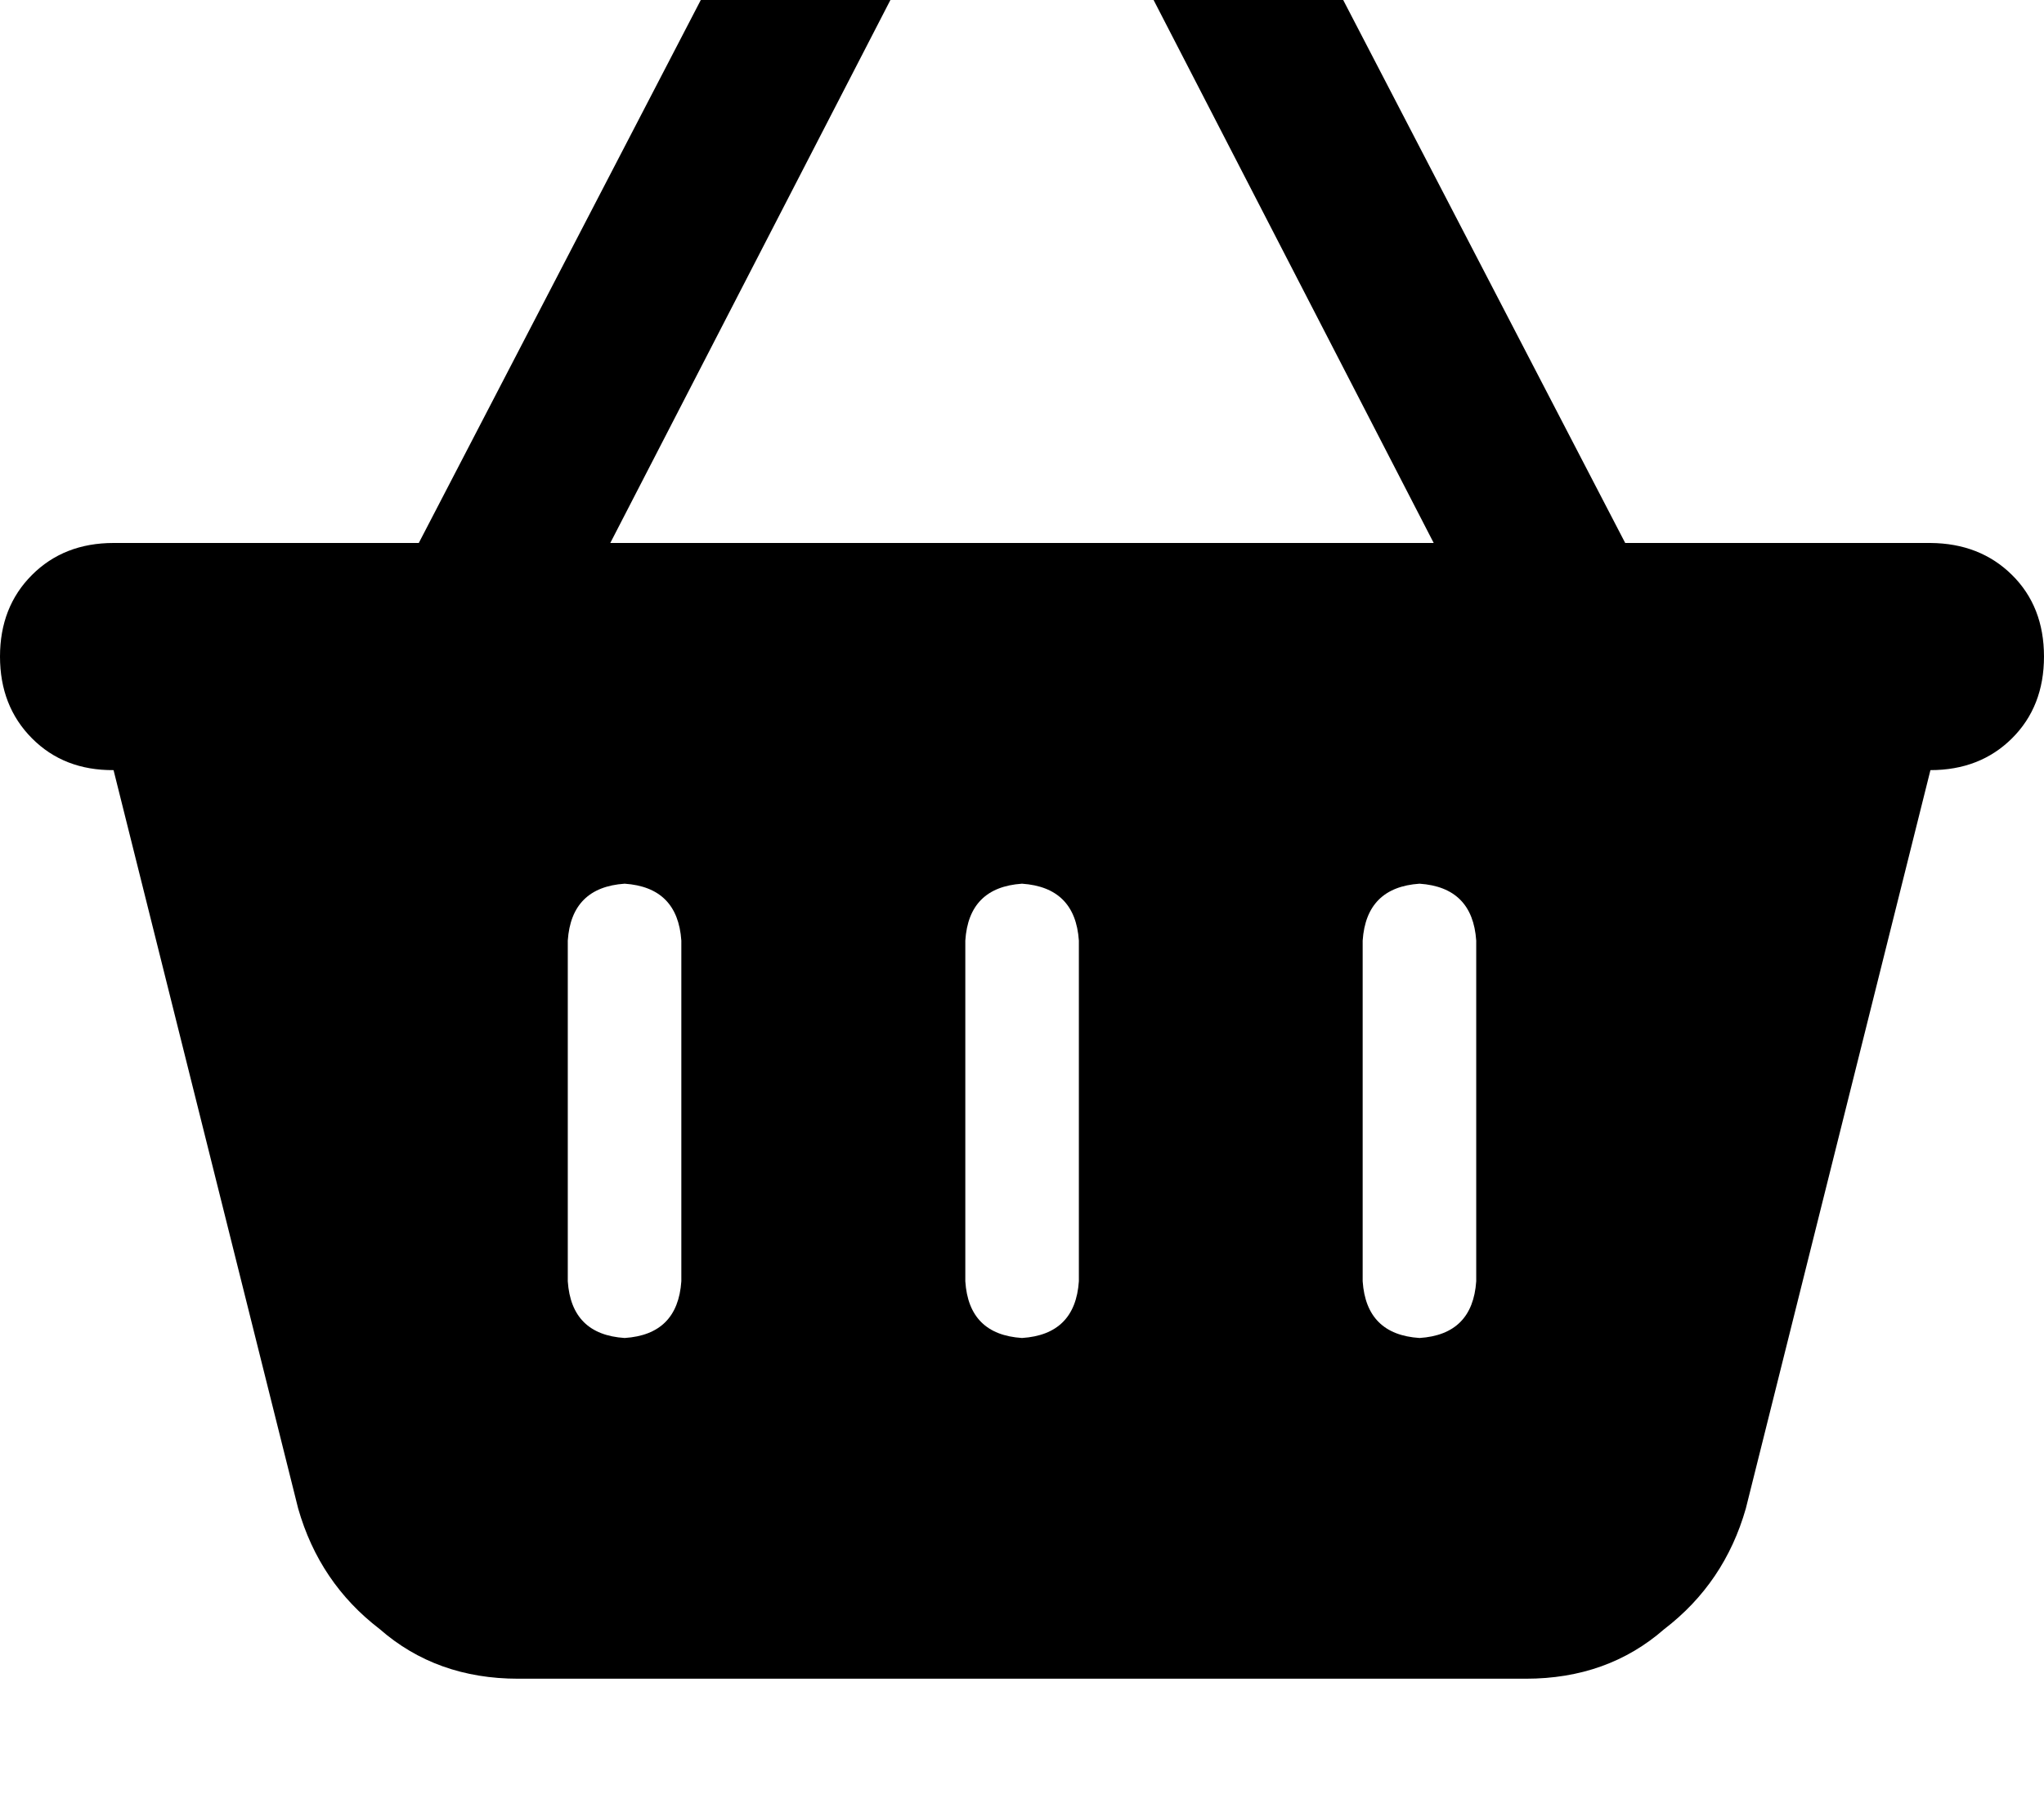 <svg height="1000" width="1125" xmlns="http://www.w3.org/2000/svg"><path d="M494.1 -7.8q17.6 -39.1 -19.5 -62.5 -39.1 -17.6 -62.5 19.5L230.5 298.8h-168q-27.3 0 -44.9 17.6T0 361.3t17.6 45 44.9 17.5l101.6 406.3q11.7 41 44.9 66.4 31.2 27.3 76.2 27.3h554.6q45 0 76.2 -27.3 33.2 -25.4 44.9 -66.4l101.6 -406.3q27.3 0 44.9 -17.5t17.6 -45 -17.6 -44.9 -44.9 -17.6h-168L712.9 -50.8q-23.4 -37.1 -62.5 -19.5 -37.1 23.4 -19.5 62.5l158.2 306.6H335.9L494.1 -7.8zM375 517.6v187.5V517.6v187.5q-2 29.3 -31.2 31.2 -29.3 -1.9 -31.3 -31.2V517.6q2 -29.3 31.3 -31.3 29.2 2 31.2 31.3zm187.5 -31.3q29.3 2 31.3 31.3v187.5q-2 29.3 -31.3 31.2 -29.3 -1.9 -31.2 -31.2V517.6q1.9 -29.3 31.2 -31.3zm250 31.3v187.5V517.6v187.5q-2 29.3 -31.2 31.2Q752 734.4 750 705.1V517.6q2 -29.3 31.3 -31.3 29.2 2 31.2 31.3z"/></svg>